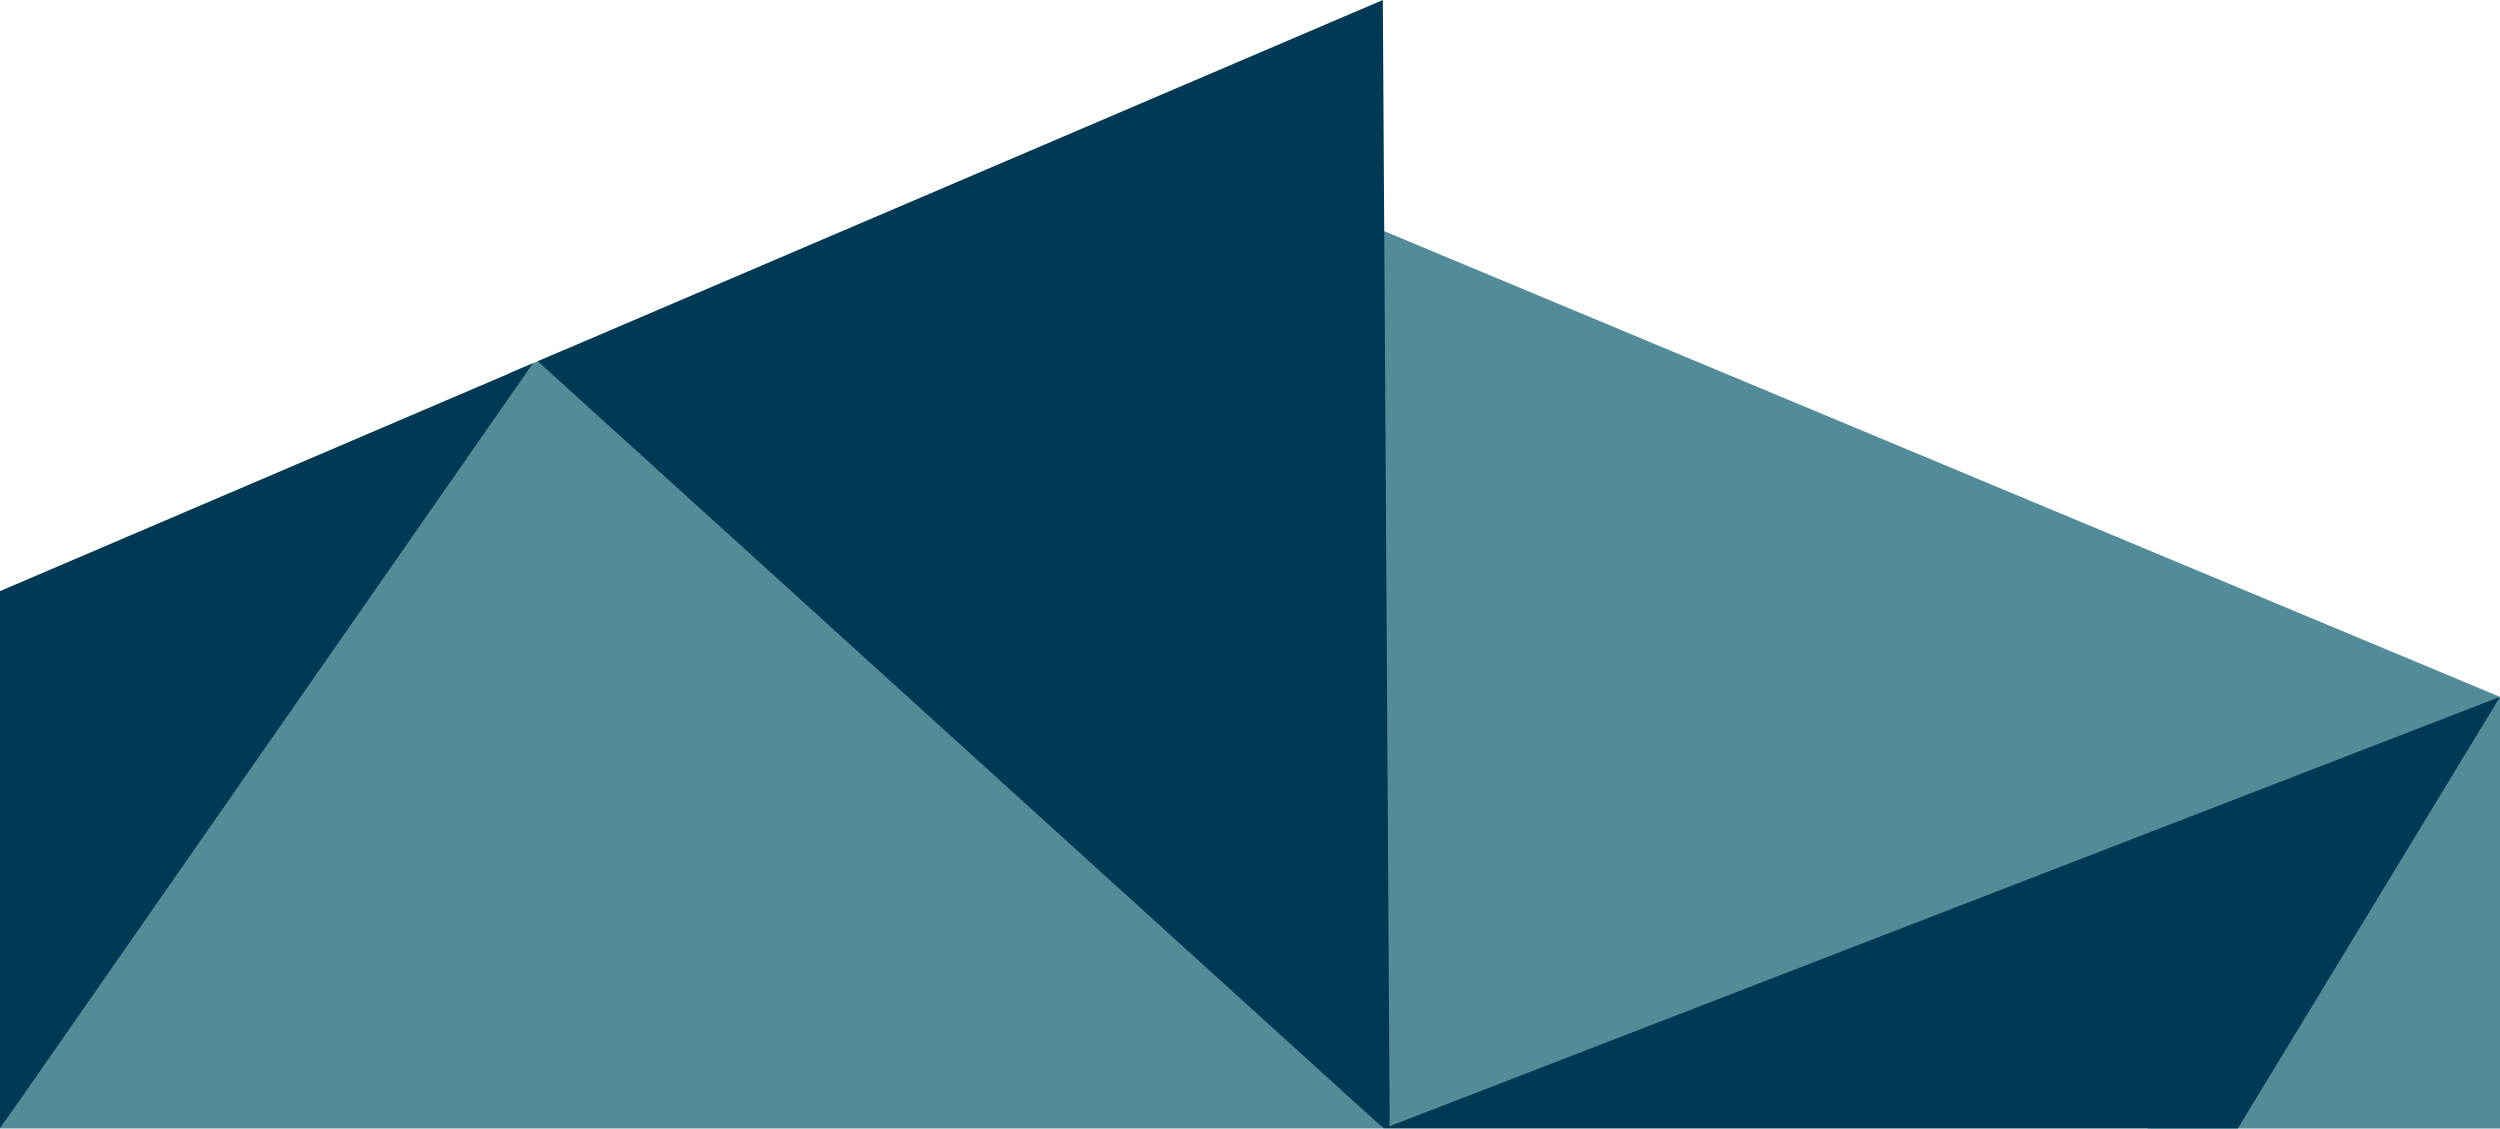 <svg version="1.1" id="图层_1" x="0px" y="0px" width="202.368px" height="91.349px" viewBox="0 0 202.368 91.349" enable-background="new 0 0 202.368 91.349" xml:space="preserve" xmlns="http://www.w3.org/2000/svg" xmlns:xlink="http://www.w3.org/1999/xlink" xmlns:xml="http://www.w3.org/XML/1998/namespace">
  <g>
    <polygon fill="none" points="112.003,91.347 112.005,91.349 112.005,91.347 	"/>
    <polygon fill="#528C99" points="112.005,91.347 112.005,91.349 112.01,91.347 	" class="color c1"/>
    <polygon fill="#528C99" points="0,91.347 112.005,91.349 112.003,91.347 	" class="color c1"/>
    <path fill="#528C99" d="M202.368,56.408v34.941h-90.363h61.83L202.368,56.408z M202.368,56.408l-95.408-39.82l5.532,74.573
		l43.718-8.739L202.368,56.408z M112.003,91.347H0l41.293-61.176l4.354-1.813L112.003,91.347z" class="color c1"/>
    <path fill="#003953" d="M202.368,56.408l-21.225,34.939l-69.139,0.002l0.005-0.002h-0.005h-0.002L43.531,29.241L111.935,0
		l0.114,18.678l0.443,72.483L202.368,56.408z M0,91.347l43.139-61.938L0,47.849V91.347z" class="color c2"/>
  </g>
</svg>